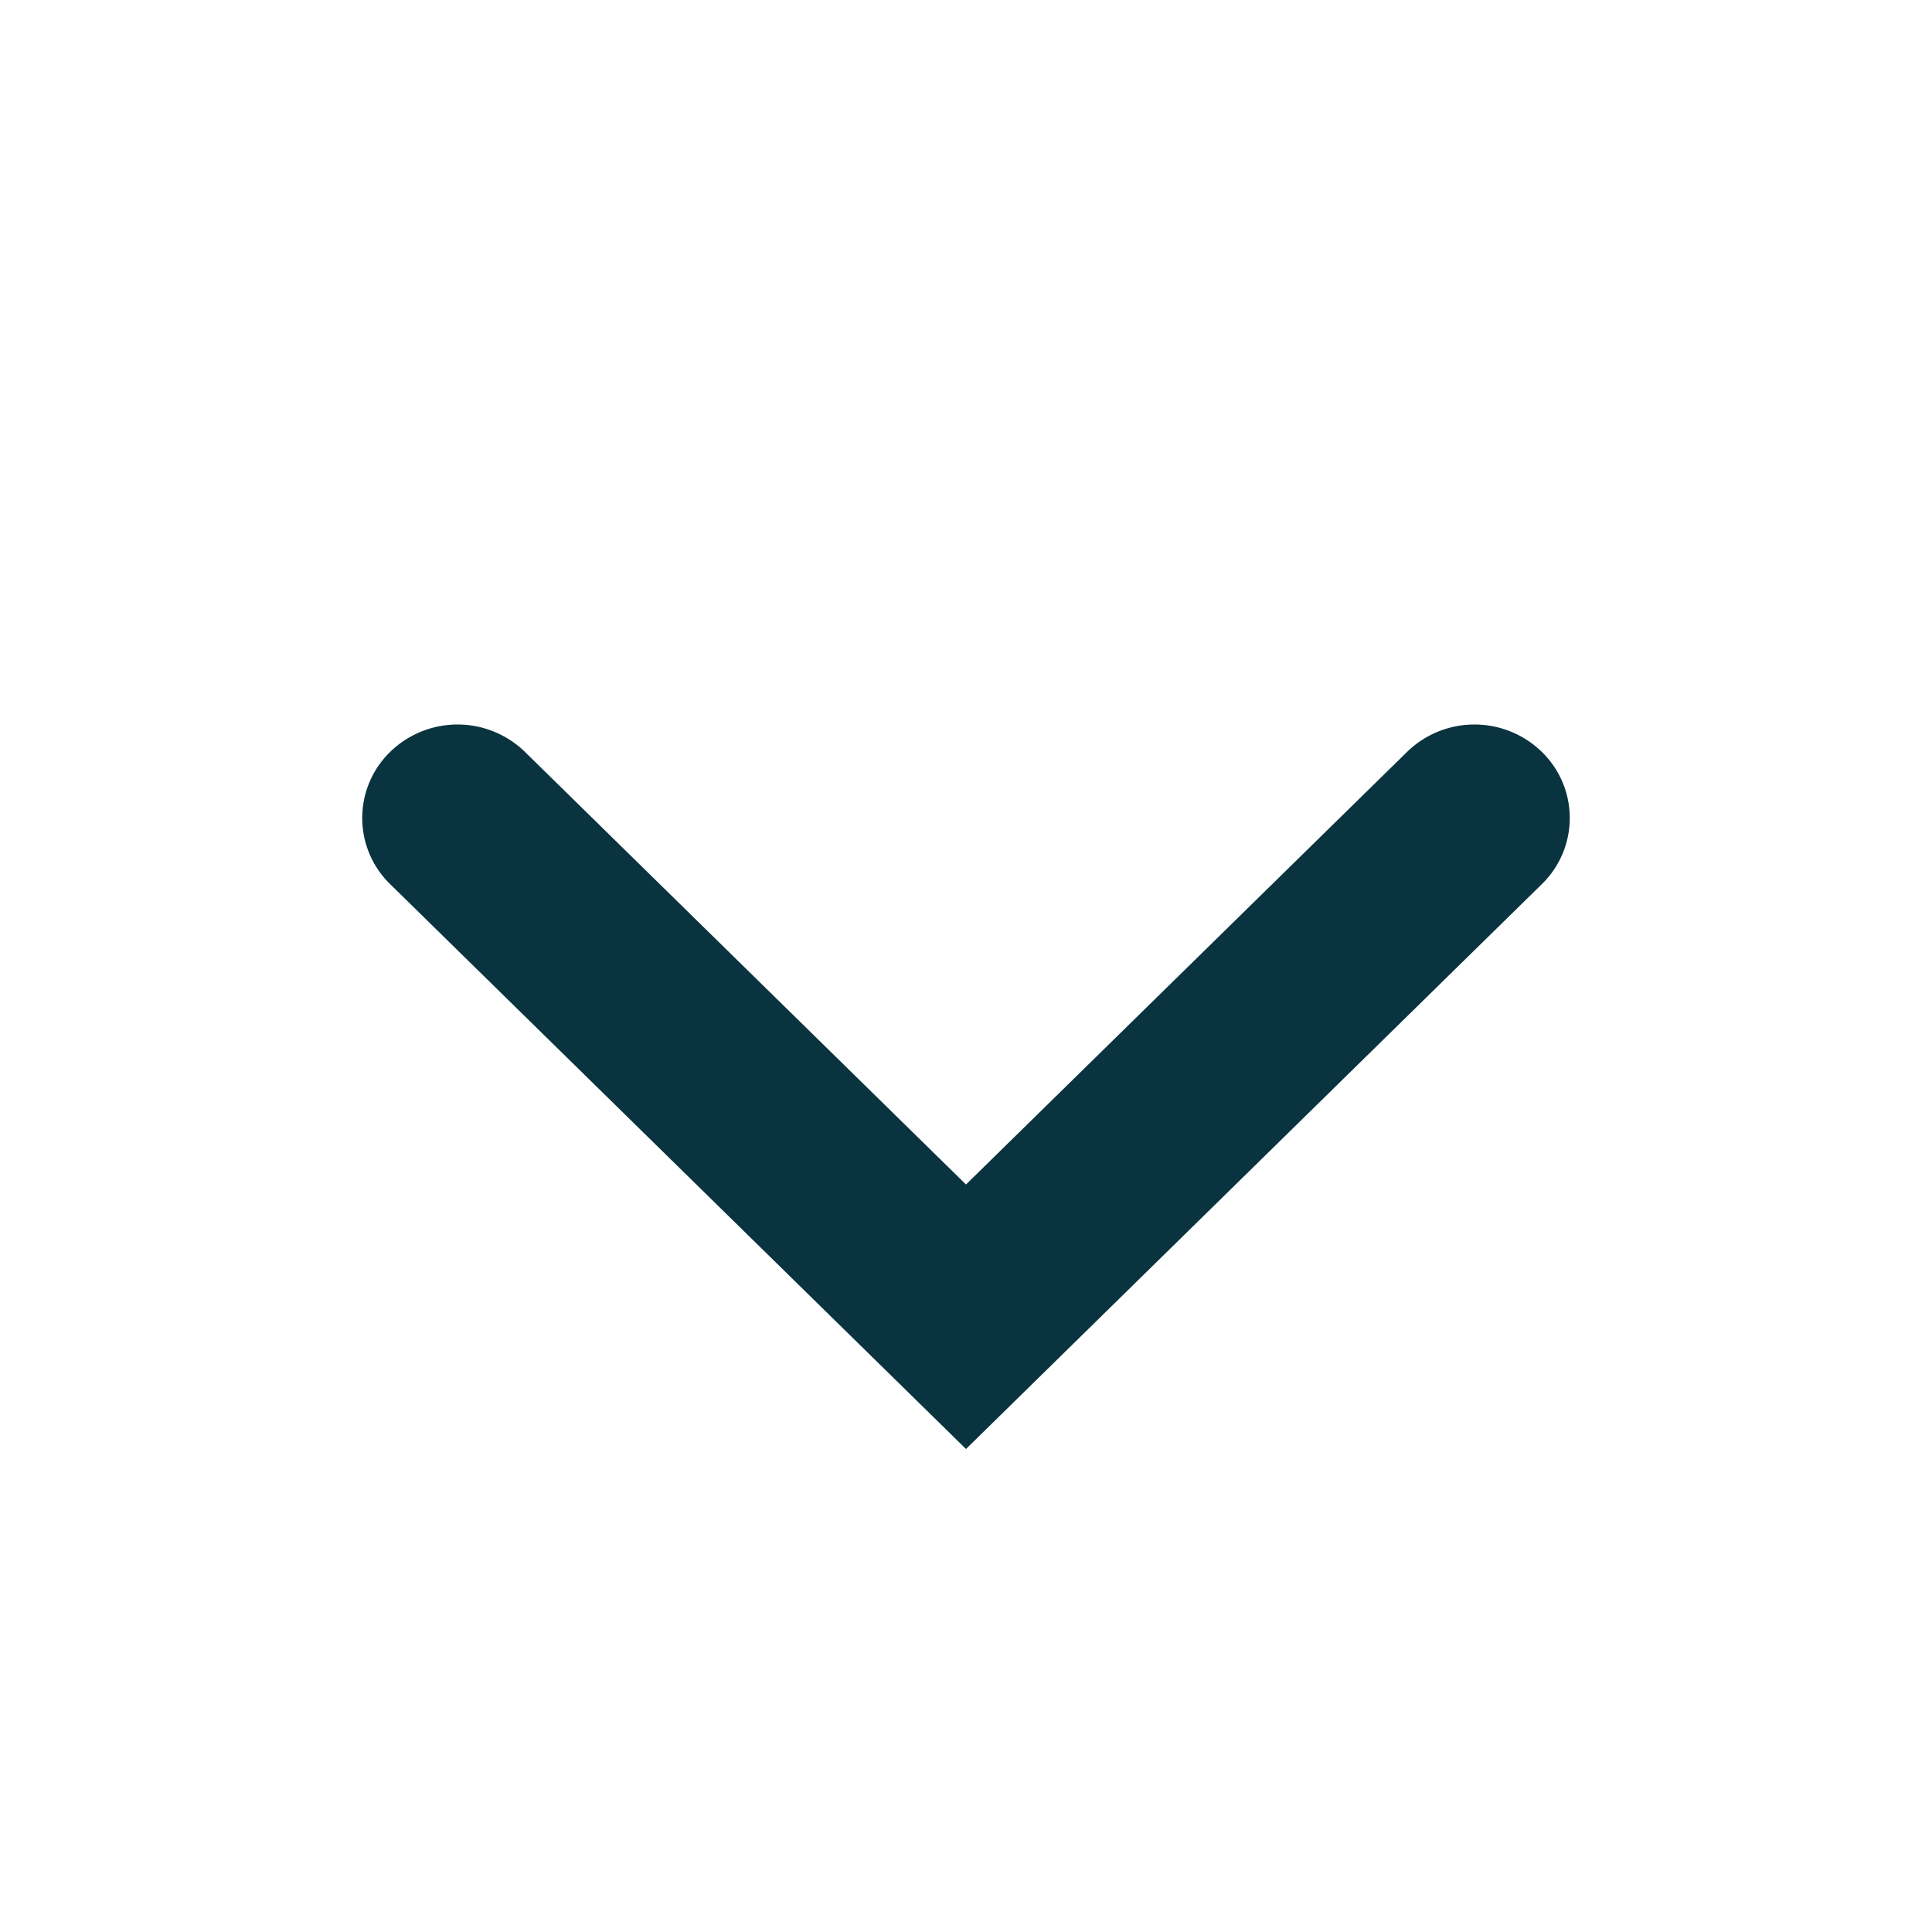 <svg width="32" height="32" xmlns="http://www.w3.org/2000/svg" xmlns:xlink="http://www.w3.org/1999/xlink"><defs><path d="M12.454 8.695a1.6 1.6 0 0 1 0-2.233 1.528 1.528 0 0 1 2.19 0L24 16l-9.356 9.538a1.528 1.528 0 0 1-2.19 0 1.6 1.6 0 0 1 0-2.233L19.619 16l-7.165-7.305z" id="a"/></defs><use fill="#09333f" xlink:href="#a" transform="rotate(90 16 16)" fill-rule="evenodd"/></svg>